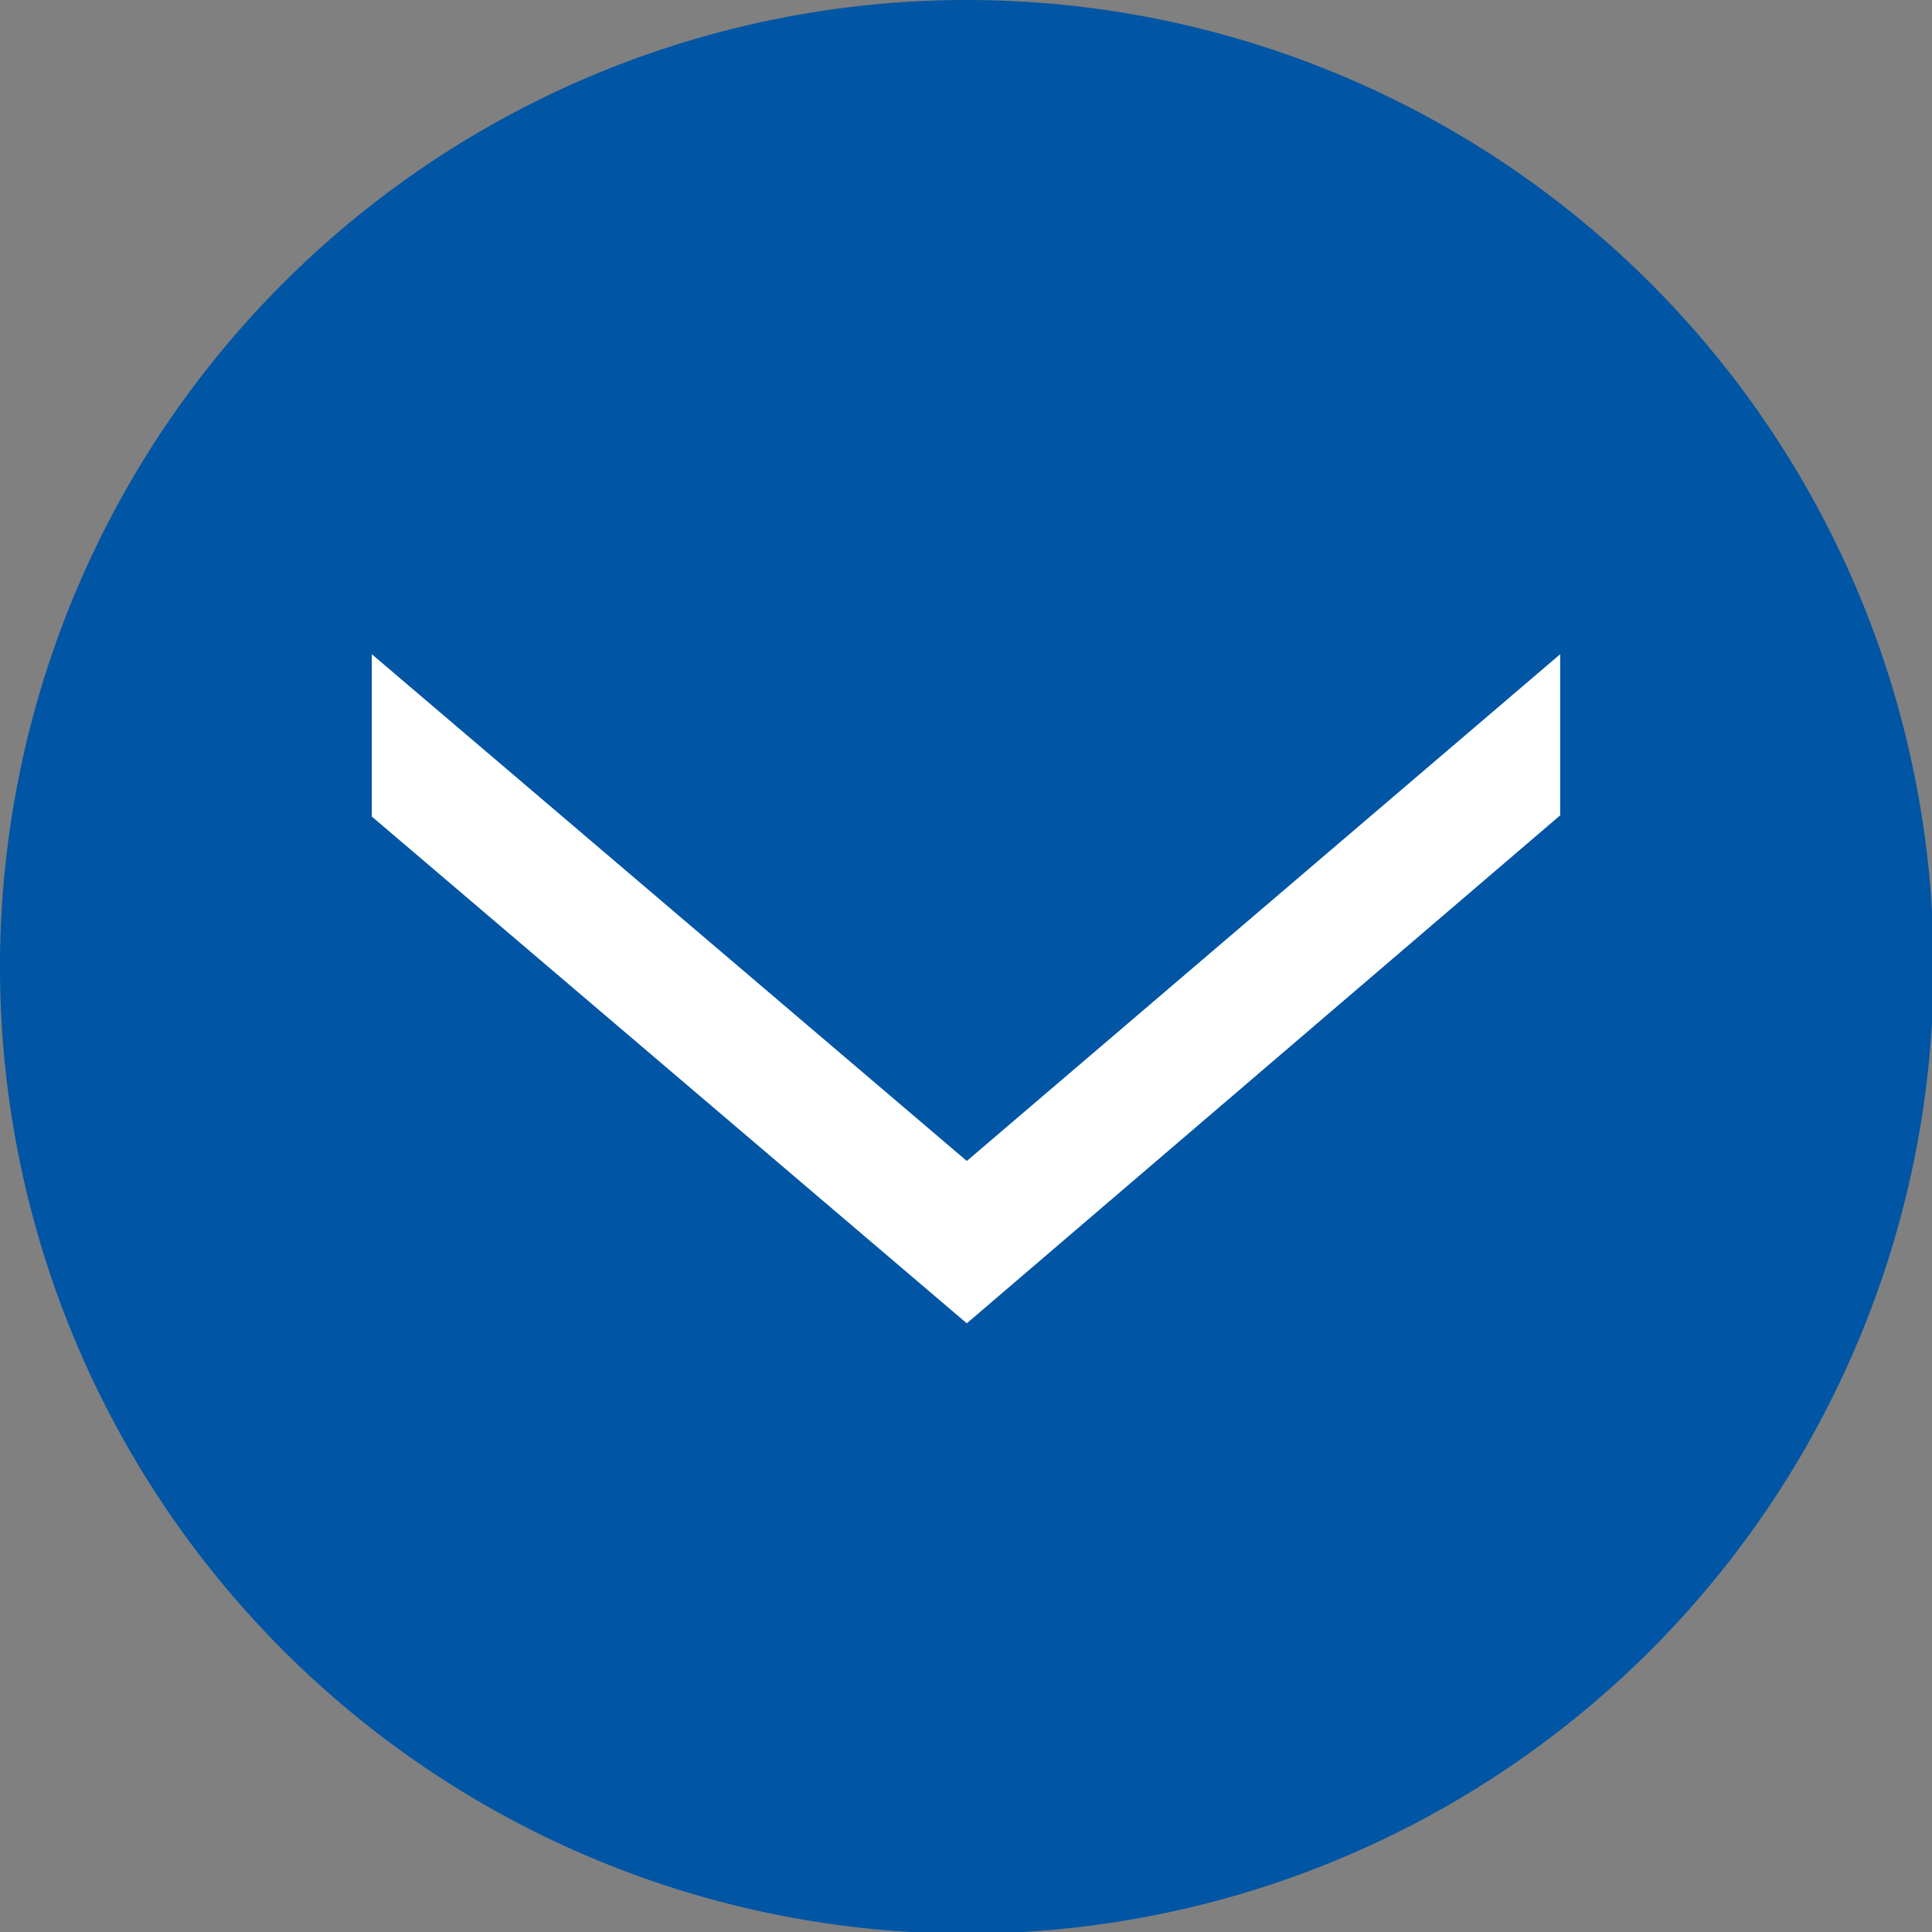 <svg xmlns="http://www.w3.org/2000/svg" viewBox="0 0 47.96 47.96"><rect x="0" y="0" width="47.96" height="47.96" fill="#808080" stroke="none"/><defs><style>.cls-1{fill:#0055a4;}.cls-1,.cls-2{fill-rule:evenodd;}.cls-2{fill:#fff;}</style></defs><title>icon_アセット 2</title><g id="レイヤー_2" data-name="レイヤー 2"><g id="レイヤー_1-2" data-name="レイヤー 1"><path class="cls-1" d="M24,48A24,24,0,1,1,48,24,24,24,0,0,1,24,48Z"/><path class="cls-2" d="M9.23,16.24,24,28.82,38.73,16.24v4L24,32.85,9.23,20.27Z"/></g></g></svg>